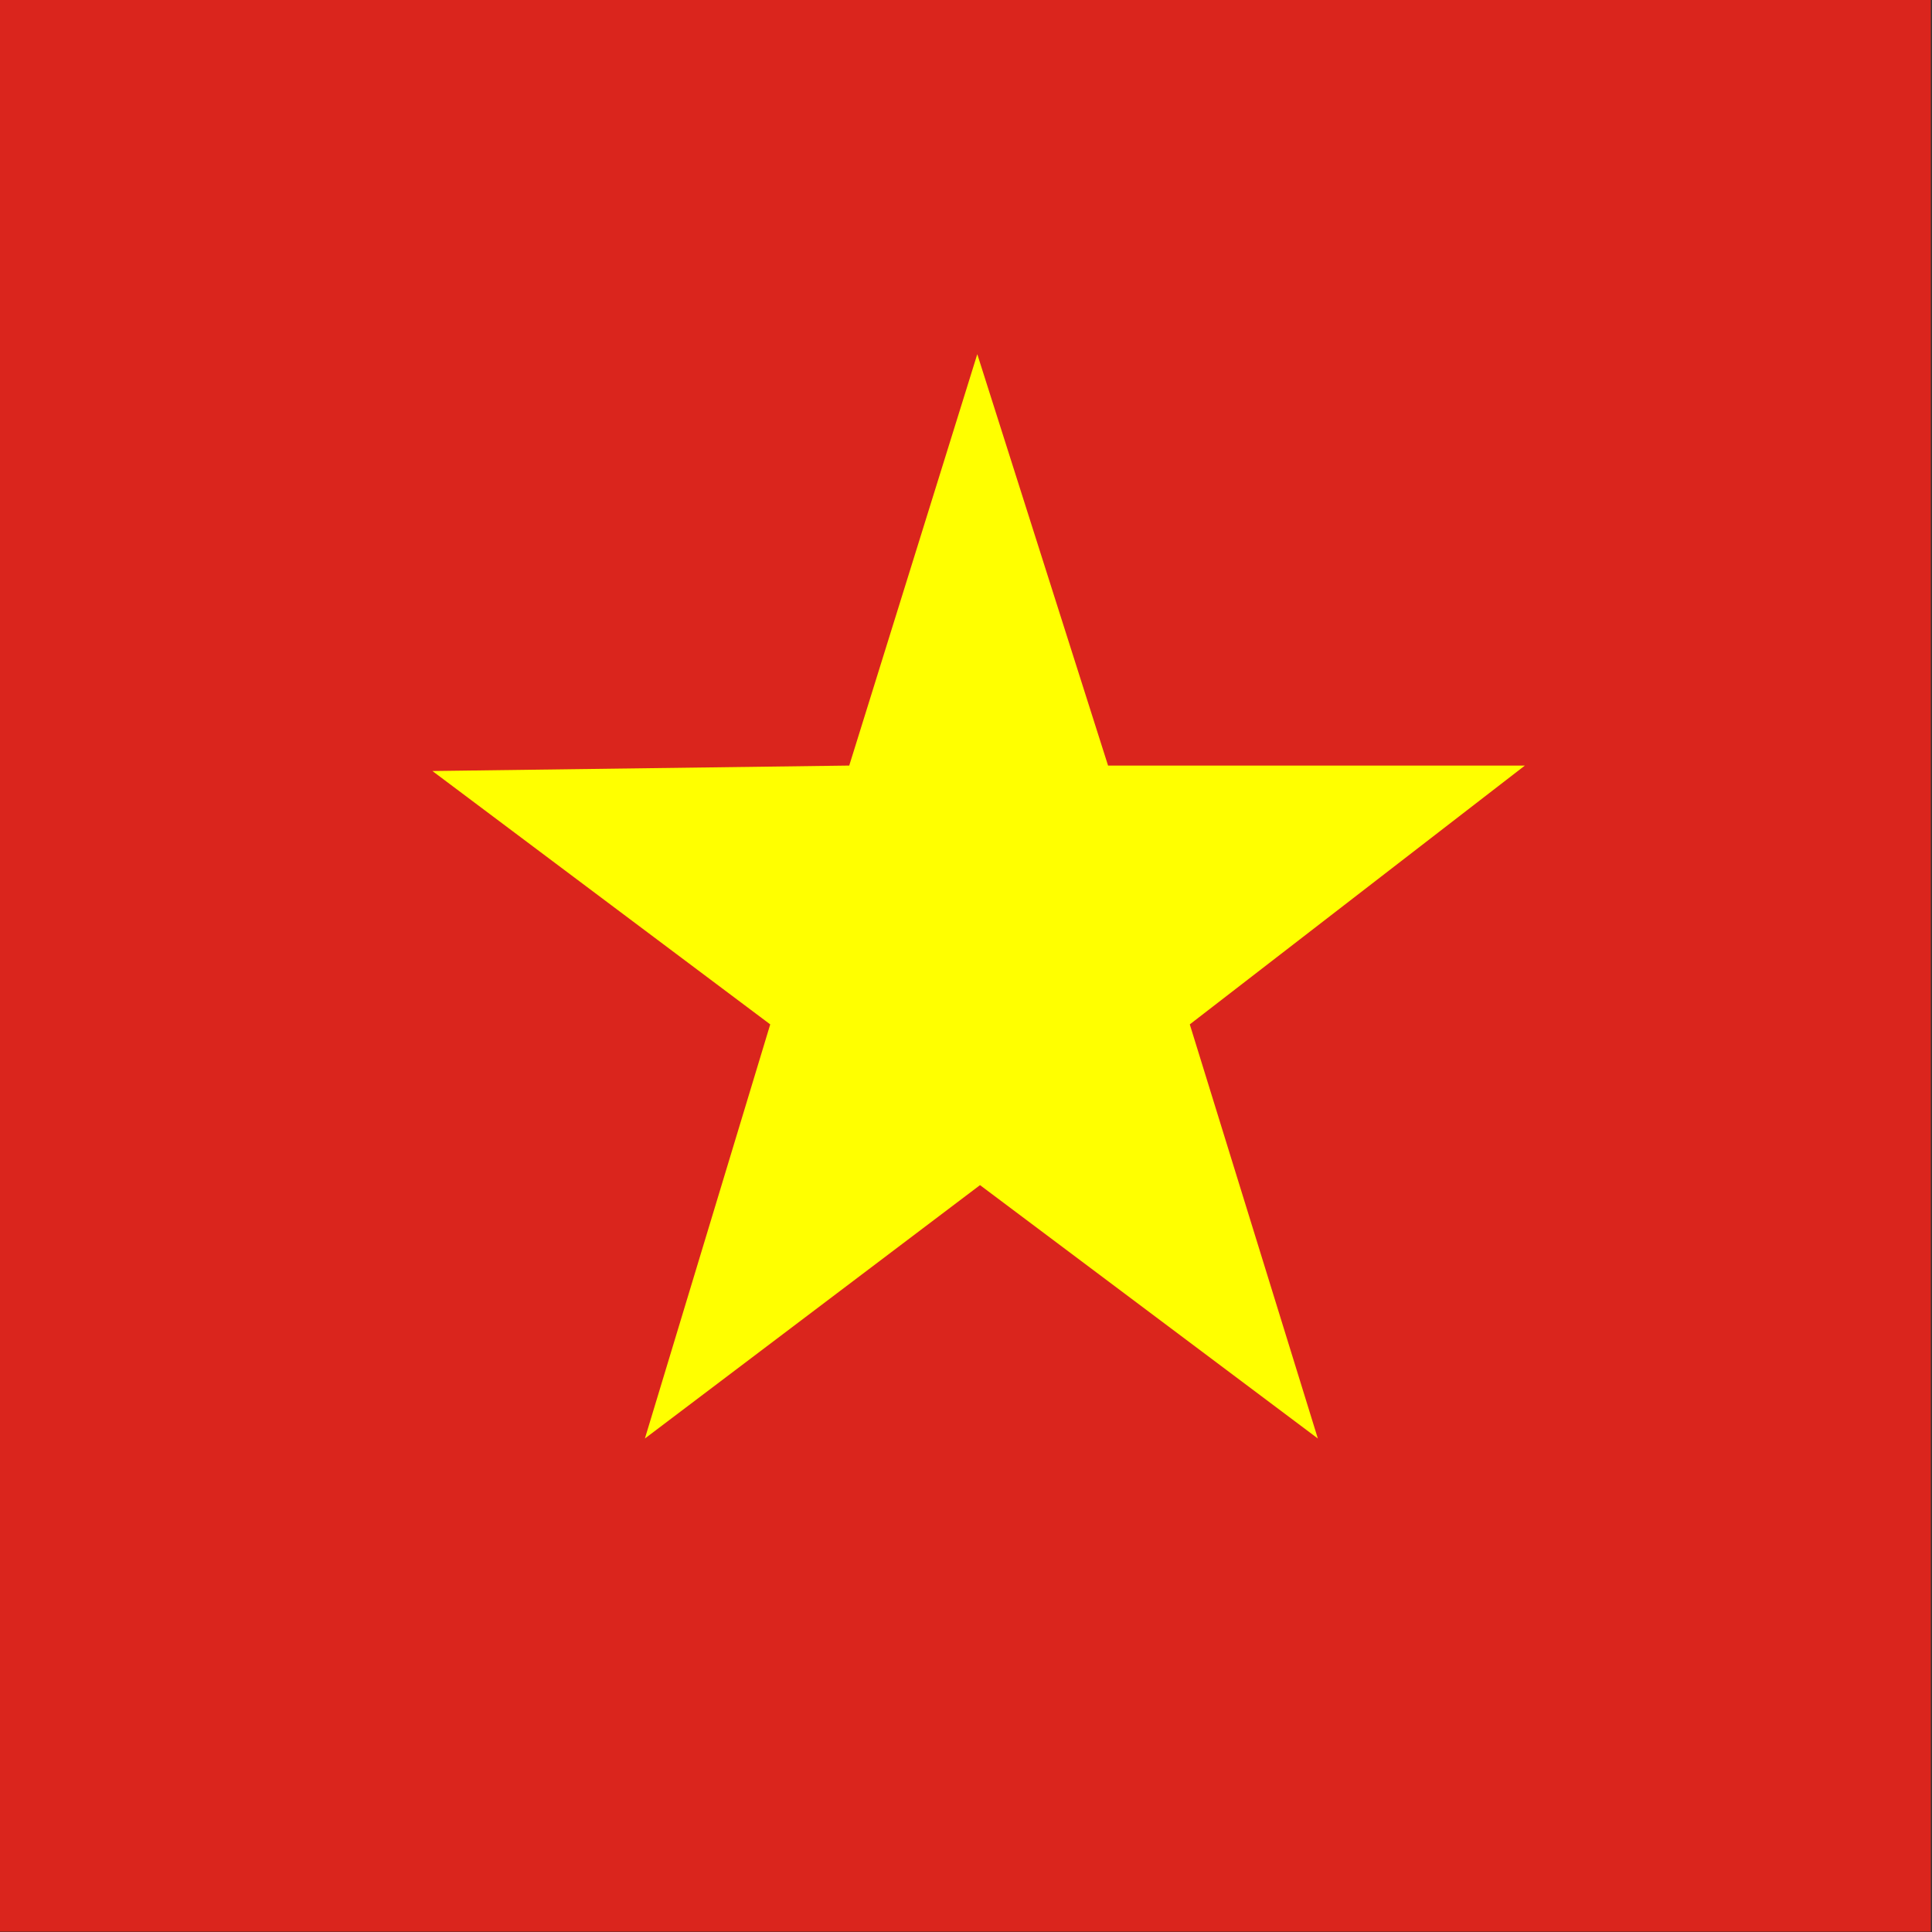 <svg xmlns="http://www.w3.org/2000/svg" viewBox="0 0 512 512"><rect x="0" y="0" width="512" height="512" fill="#333333" stroke="none"/><defs><clipPath id="vn-a"><path d="M177 0h709v709H177z"/></clipPath></defs><g fill-rule="evenodd" clip-path="url(#vn-a)" transform="translate(-128)scale(.722)"><path fill="#da251d" d="M0 0h1063v709H0z"/><path fill="#ff0" d="m661 528-124-93-123 93 46-152-124-93 153-2 47-151 48 151h153l-123 95z"/></g></svg>